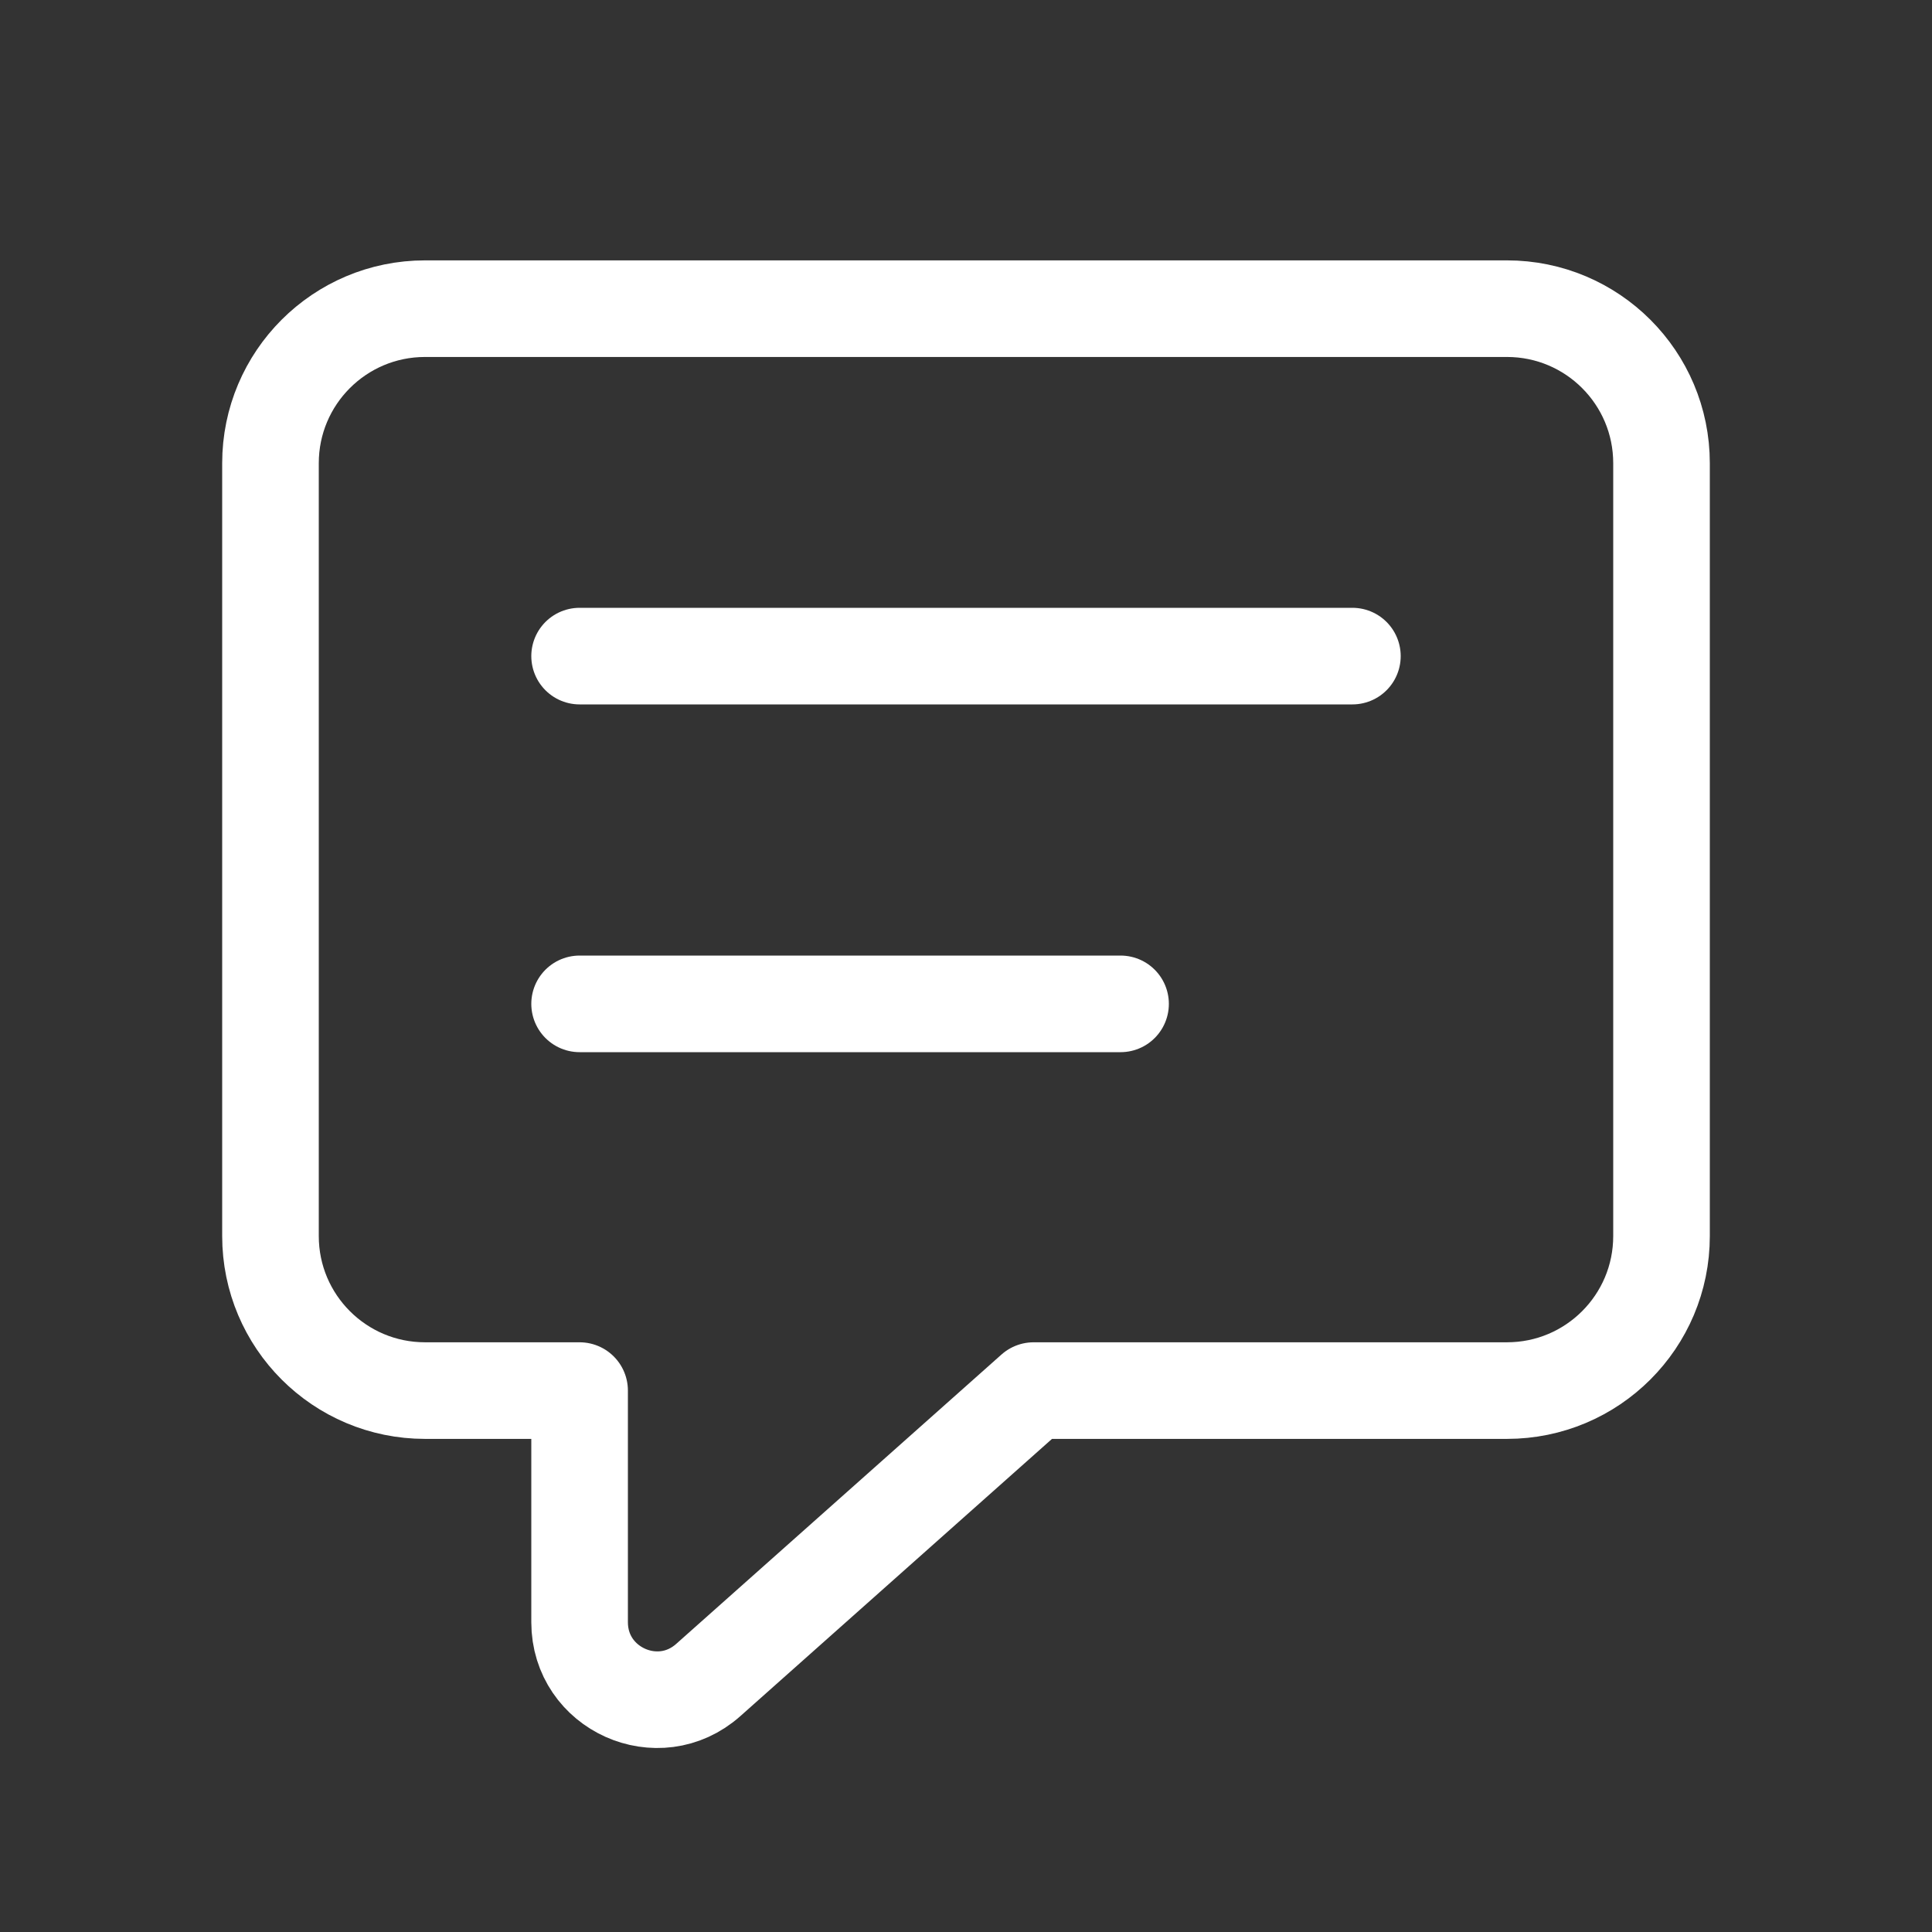 <svg width="30" height="30" viewBox="0 0 30 30" fill="none" xmlns="http://www.w3.org/2000/svg">
<rect x="0" y="0" width="30" height="30" fill="#333333" stroke="none"/>
<path fill-rule="evenodd" clip-rule="evenodd" d="M9 21.593H6.6C5.274 21.593 4.2 20.519 4.2 19.193V7.193C4.2 5.867 5.274 4.793 6.6 4.793H23.4C24.726 4.793 25.8 5.867 25.8 7.193V19.193C25.8 20.519 24.726 21.593 23.4 21.593H16.05L10.998 26.087C10.224 26.776 9 26.226 9 25.19V21.593Z" stroke="white" stroke-width="1.5" stroke-linecap="round" stroke-linejoin="round"/>
<path d="M9 10.188H21" stroke="white" stroke-width="1.5" stroke-linecap="round" stroke-linejoin="round"/>
<path d="M9 15.588H17.4" stroke="white" stroke-width="1.5" stroke-linecap="round" stroke-linejoin="round"/>
</svg>
